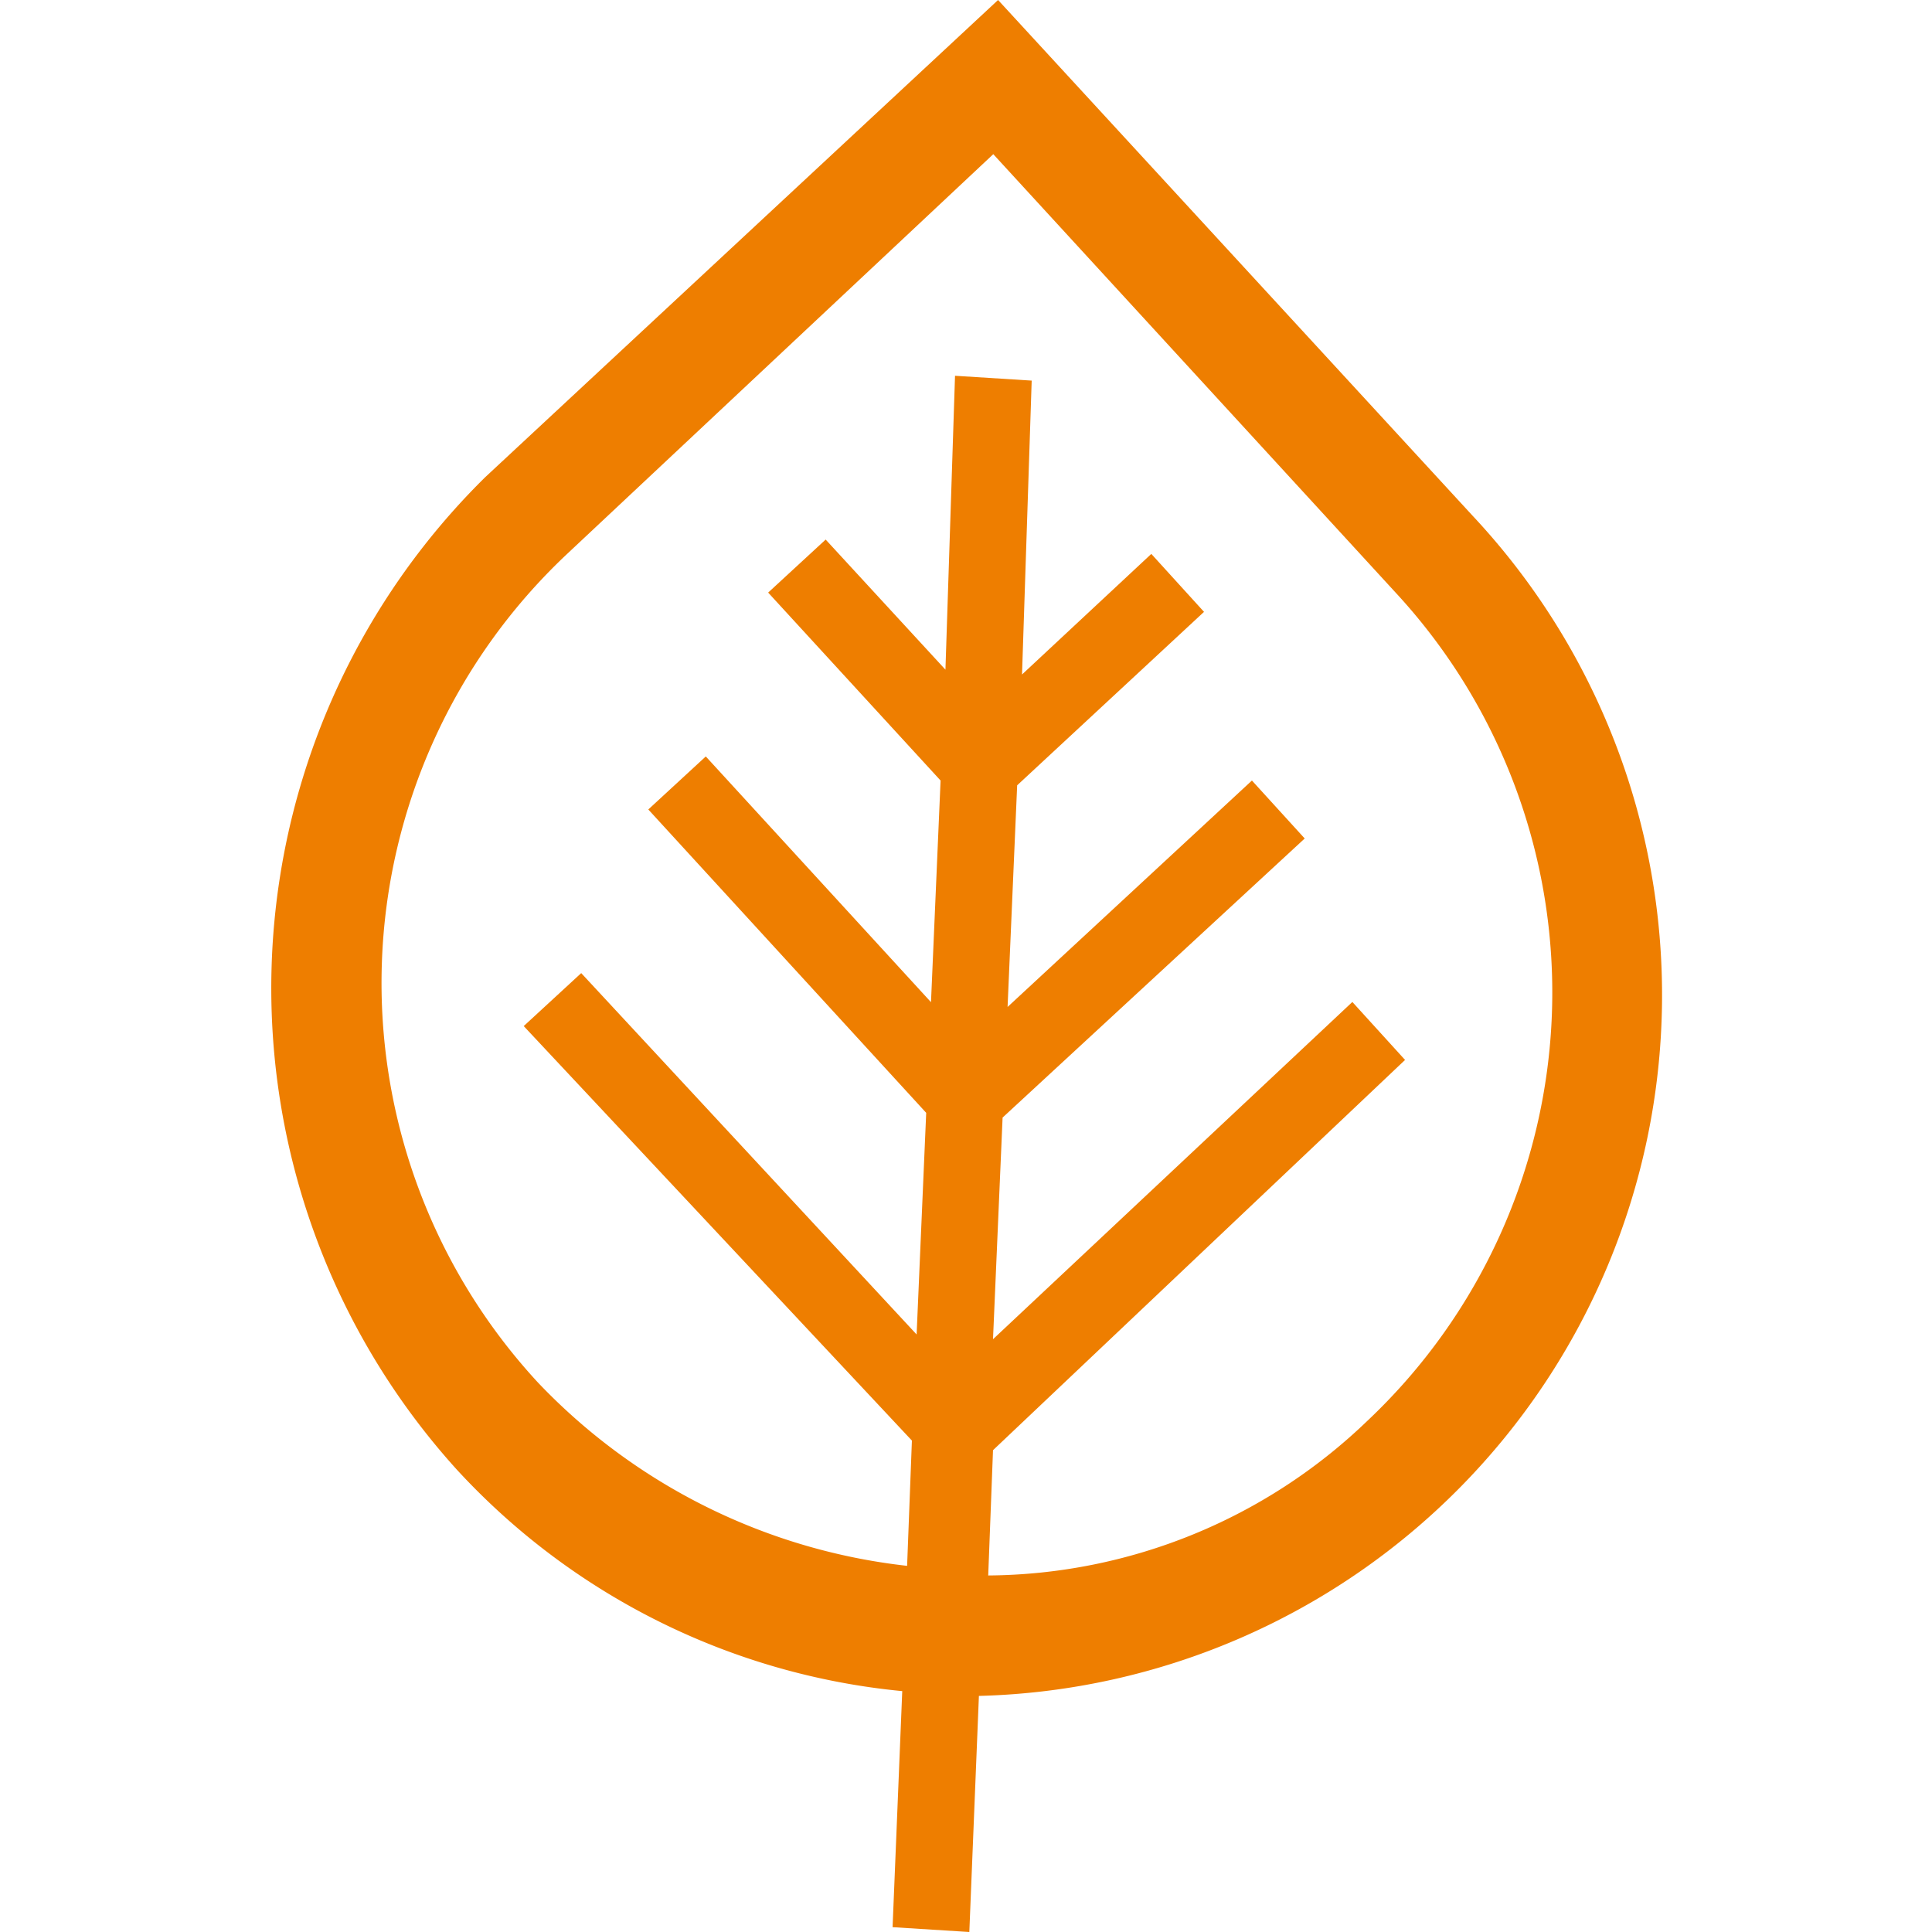 <svg xmlns="http://www.w3.org/2000/svg" width="50" height="50" viewBox="0 0 50 50">
<defs>
    <style>
      .cls-1 {
        fill: #ee7e00;
        fill-rule: evenodd;
      }
    </style>
  </defs>
  <path id="Bok" class="cls-1" d="M11.819,38.03A18,18,0,0,0,23.35,43.766L23.1,49.875,25.086,50l0.248-6.11A18.144,18.144,0,0,0,38.106,13.342L25.83,0,12.563,12.344a18.564,18.564,0,0,0-.744,25.686m24.3-22.693a15.234,15.234,0,0,1-.744,21.446,14.285,14.285,0,0,1-9.8,3.99l0.124-3.242,10.664-10.1-1.364-1.5-9.3,8.728,0.248-5.736L33.766,21.7,32.4,20.2l-6.324,5.86,0.248-5.736,4.836-4.489-1.364-1.5L26.45,17.456,26.7,9.85l-1.984-.125-0.248,7.606-3.1-3.367-1.488,1.372L24.342,20.2l-0.248,5.736-5.828-6.359-1.488,1.372L23.97,28.8l-0.248,5.736-8.68-9.352-1.488,1.371L23.6,37.282l-0.124,3.242a15.565,15.565,0,0,1-9.548-4.738,15.234,15.234,0,0,1,.744-21.446L25.706,3.99Z"/>
</svg>
